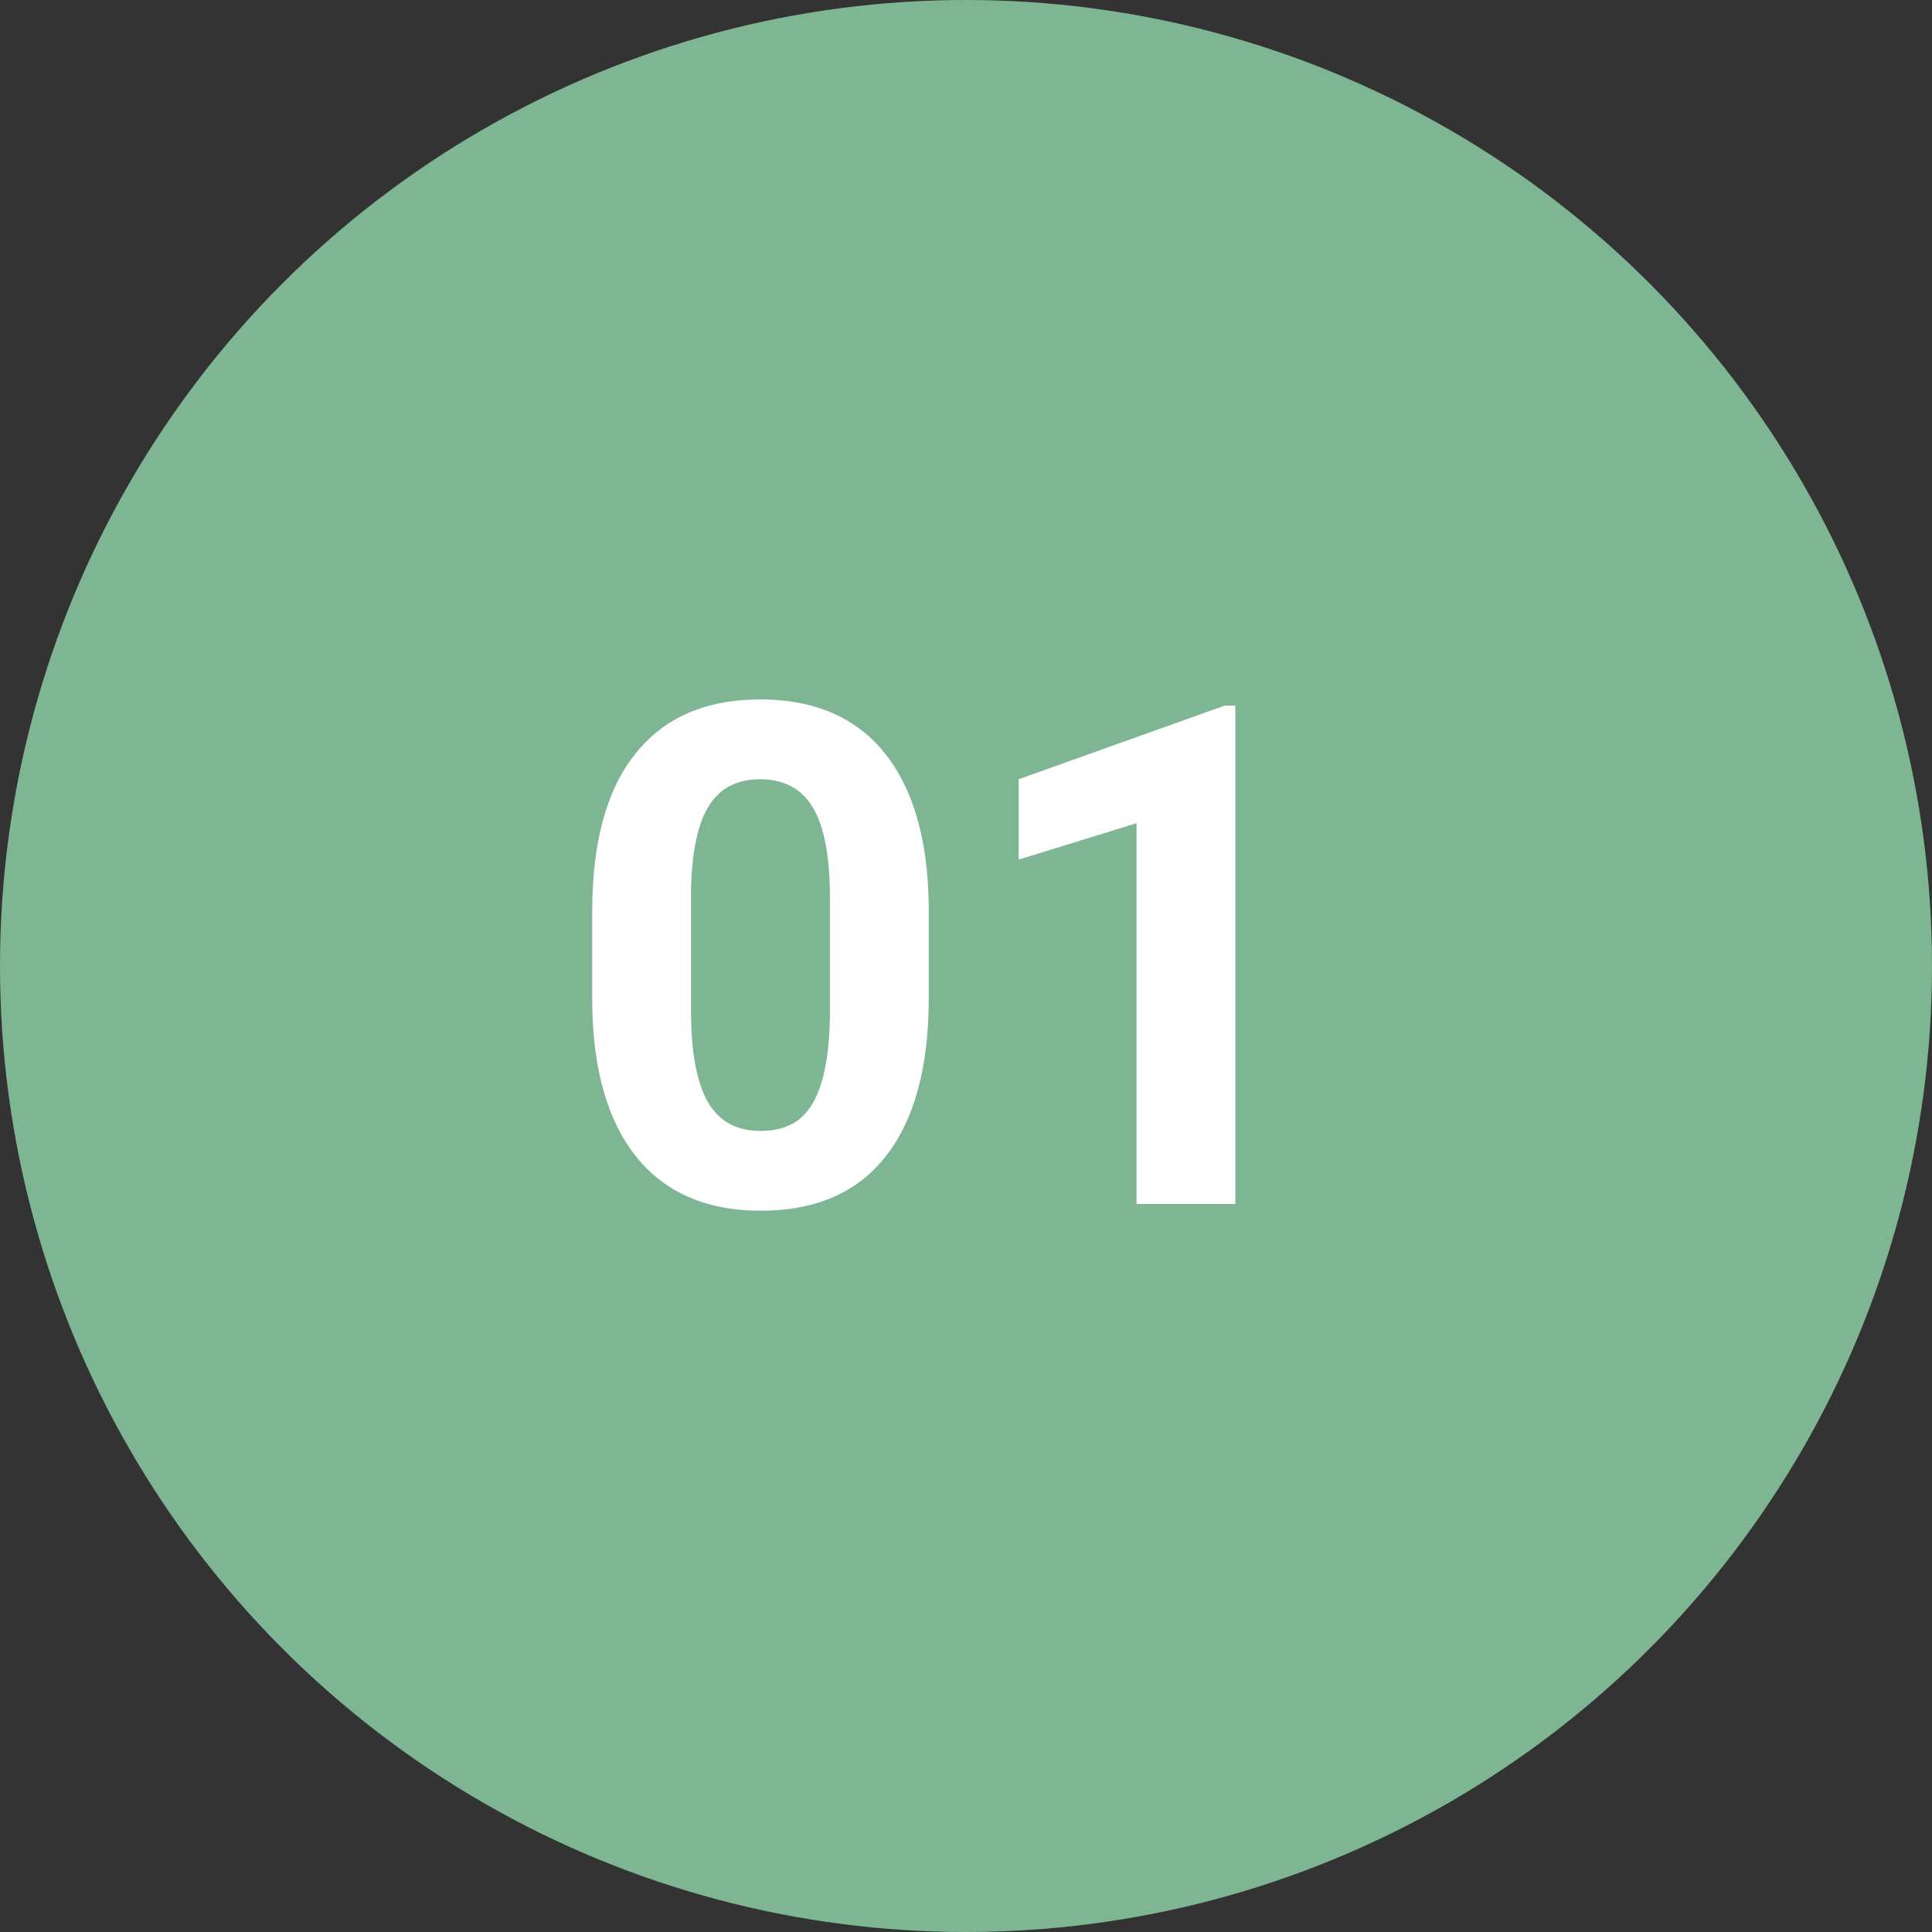 <svg width="69" height="69" viewBox="0 0 69 69" fill="none" xmlns="http://www.w3.org/2000/svg" xmlns:xlink="http://www.w3.org/1999/xlink">
	<rect x="0" y="0" width="69" height="69" fill="#333333" stroke="none"/>
	<desc>
			Created with Pixso.
	</desc>
	<defs/>
	<circle id="Ellipse" cx="34.5" cy="34.5" r="34.5" fill="#7EB693" fill-opacity="1"/>
	<path id="01" d="M31.64 41.29Q33.17 39.33 33.17 35.65L33.17 32.37Q33.13 28.8 31.59 26.89Q31.16 26.35 30.62 25.97Q29.24 24.98 27.15 24.98Q25.09 24.98 23.71 25.95Q23.15 26.35 22.7 26.91Q21.15 28.83 21.15 32.56L21.15 35.83Q21.19 39.41 22.73 41.32Q23.17 41.87 23.71 42.25Q25.09 43.24 27.17 43.24Q29.28 43.24 30.66 42.24Q31.21 41.84 31.64 41.29ZM40.59 43L44.12 43L44.12 25.2L43.74 25.2L36.38 27.83L36.38 30.7L40.59 29.4L40.59 43ZM29.03 28.84Q29.64 29.85 29.64 32.06L29.64 36.28Q29.61 38.37 29.04 39.38Q28.81 39.78 28.47 40.03Q27.95 40.39 27.17 40.39Q26.42 40.39 25.91 40.05Q25.53 39.79 25.27 39.34Q24.68 38.28 24.68 36.11L24.68 31.79Q24.72 29.75 25.31 28.79Q25.55 28.41 25.88 28.18Q26.4 27.83 27.15 27.83Q27.9 27.83 28.42 28.18Q28.79 28.43 29.03 28.84Z" fill="#FFFFFF" fill-opacity="1" fill-rule="evenodd"/>
</svg>
